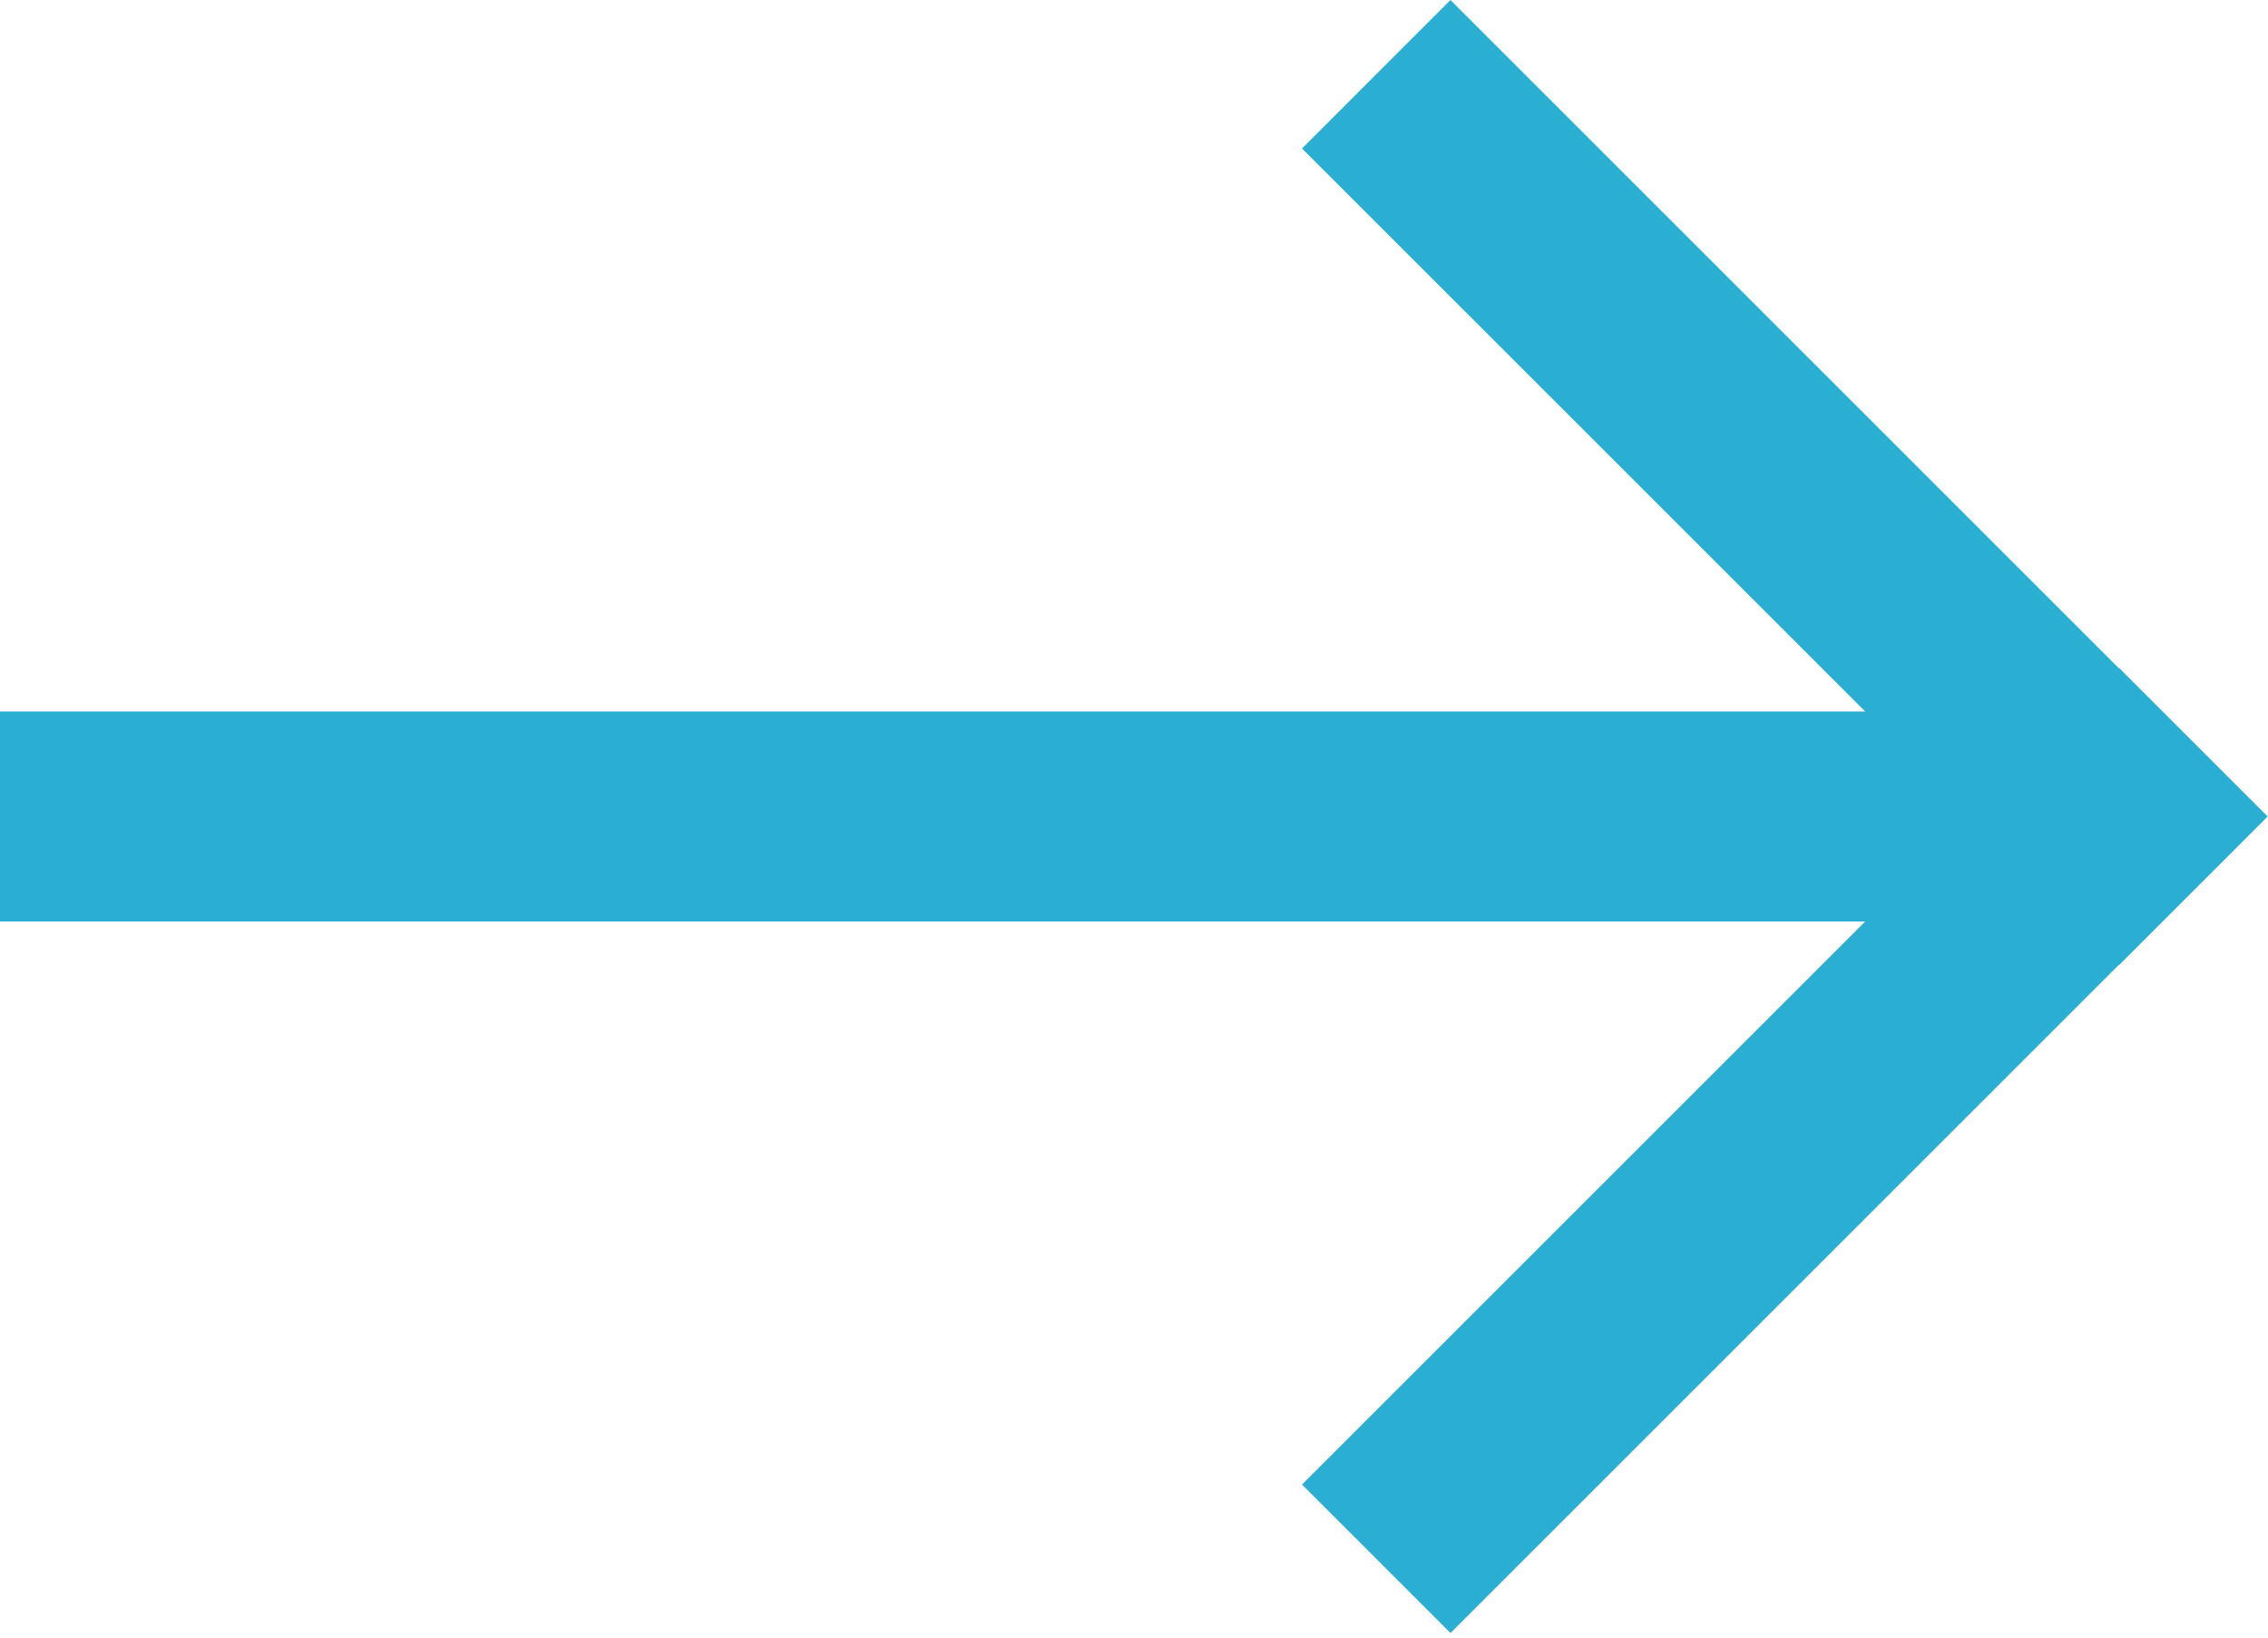 <svg width="54" height="39" viewBox="0 0 54 39" fill="none" xmlns="http://www.w3.org/2000/svg">
<path fill-rule="evenodd" clip-rule="evenodd" d="M53.981 19.445L53.986 19.451L50.451 22.986L50.445 22.981L34.535 38.891L31 35.355L44.41 21.945H0V16.945H44.41L31 3.536L34.535 0L50.445 15.91L50.451 15.905L53.986 19.44L53.981 19.445Z" fill="#2AAFD3"/>
</svg>
